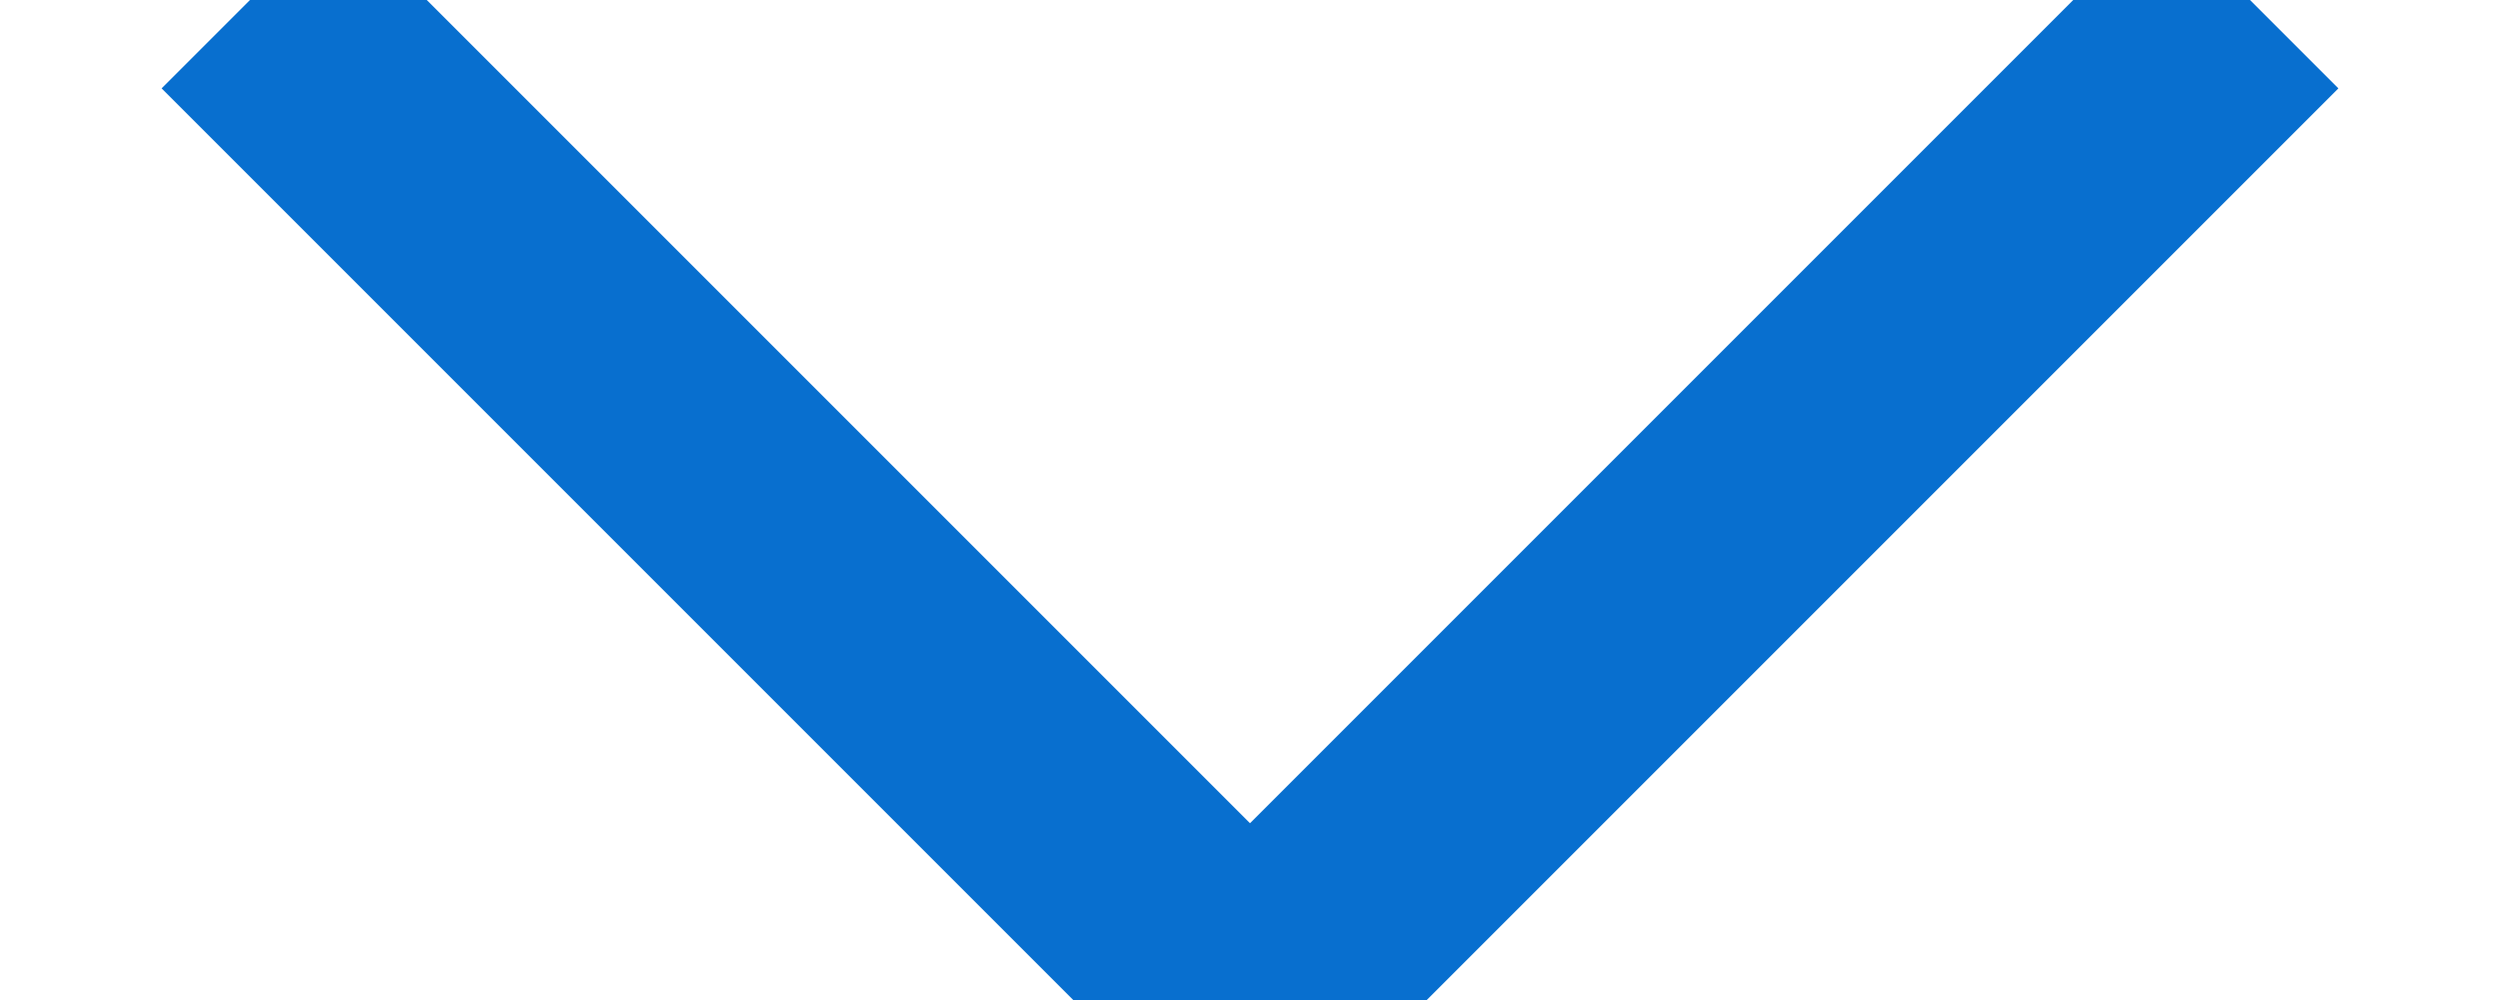 <?xml version="1.0" encoding="UTF-8" standalone="no"?>
<svg width="10px" height="4px" viewBox="0 0 10 4" version="1.1" xmlns="http://www.w3.org/2000/svg" xmlns:xlink="http://www.w3.org/1999/xlink" xmlns:sketch="http://www.bohemiancoding.com/sketch/ns">
    <g stroke="none" stroke-width="1" fill="none" fill-rule="evenodd">
        <g transform="translate(-147, -565)" stroke="#086fcf">
            <g transform="translate(100, 340)">
                <g transform="translate(9, 218)">
                    <g>
                        <path d="M39,7 L43,11 L47,7" id="Path-67-Copy"></path>
                    </g>
                </g>
            </g>
        </g>
    </g>
</svg>
